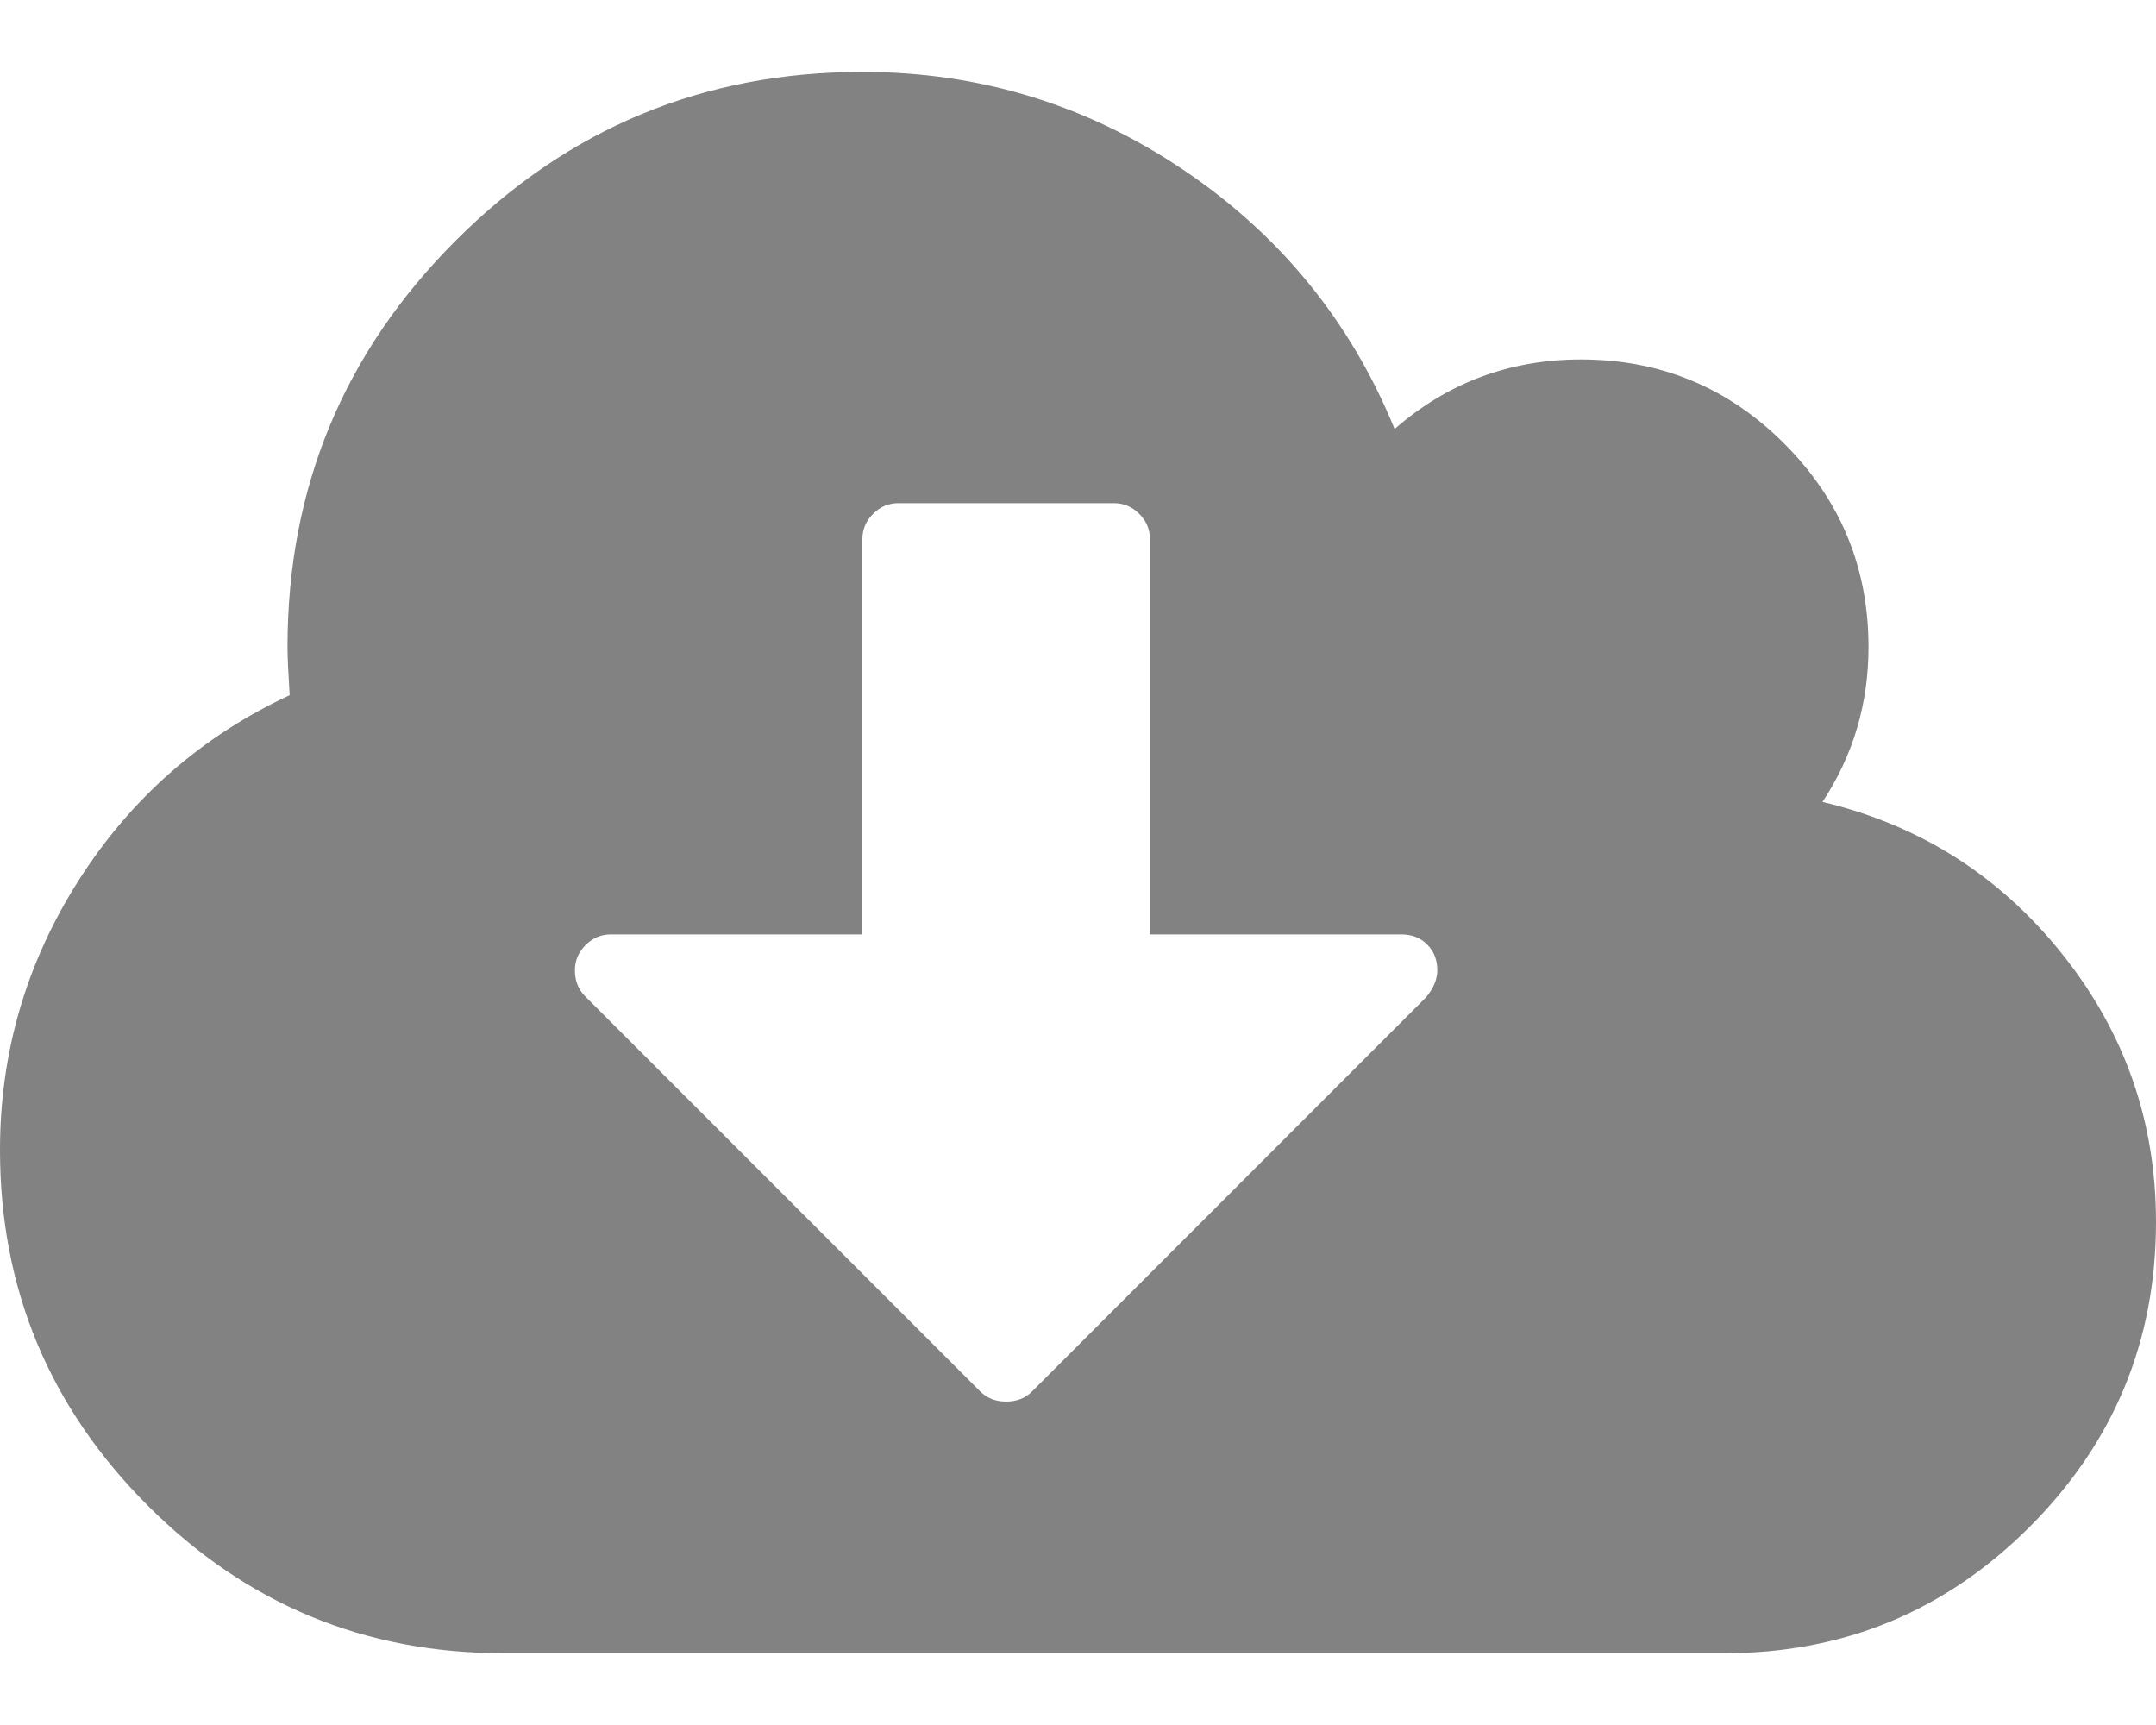 <svg width="20" height="16" viewBox="0 0 20 16" fill="none" xmlns="http://www.w3.org/2000/svg">
<path d="M19.13 8.849C18.55 8.123 17.809 7.653 16.906 7.438C17.191 7.007 17.333 6.528 17.333 6C17.333 5.264 17.072 4.636 16.552 4.115C16.031 3.594 15.402 3.334 14.666 3.334C14.007 3.334 13.43 3.549 12.937 3.979C12.528 2.979 11.873 2.177 10.974 1.573C10.075 0.969 9.083 0.667 8 0.667C6.528 0.667 5.271 1.188 4.229 2.23C3.187 3.271 2.667 4.528 2.667 6C2.667 6.091 2.674 6.24 2.687 6.448C1.868 6.83 1.215 7.403 0.729 8.167C0.243 8.931 0 9.764 0 10.667C0 11.952 0.457 13.05 1.37 13.964C2.283 14.877 3.382 15.334 4.667 15.334H16C17.104 15.334 18.047 14.943 18.828 14.162C19.609 13.381 20 12.438 20 11.334C20 10.403 19.71 9.575 19.13 8.849ZM13.229 9.25L9.573 12.907C9.51 12.969 9.431 13 9.333 13C9.236 13 9.156 12.969 9.094 12.907L5.427 9.24C5.365 9.177 5.333 9.098 5.333 9C5.333 8.91 5.366 8.832 5.432 8.766C5.498 8.7 5.576 8.667 5.667 8.667H8V5C8 4.91 8.033 4.832 8.099 4.766C8.165 4.7 8.243 4.667 8.333 4.667H10.333C10.424 4.667 10.502 4.7 10.568 4.766C10.634 4.832 10.667 4.91 10.667 5V8.667H13C13.097 8.667 13.177 8.698 13.239 8.761C13.302 8.823 13.333 8.903 13.333 9C13.333 9.084 13.298 9.167 13.229 9.25Z" fill="#828282"/>
</svg>
